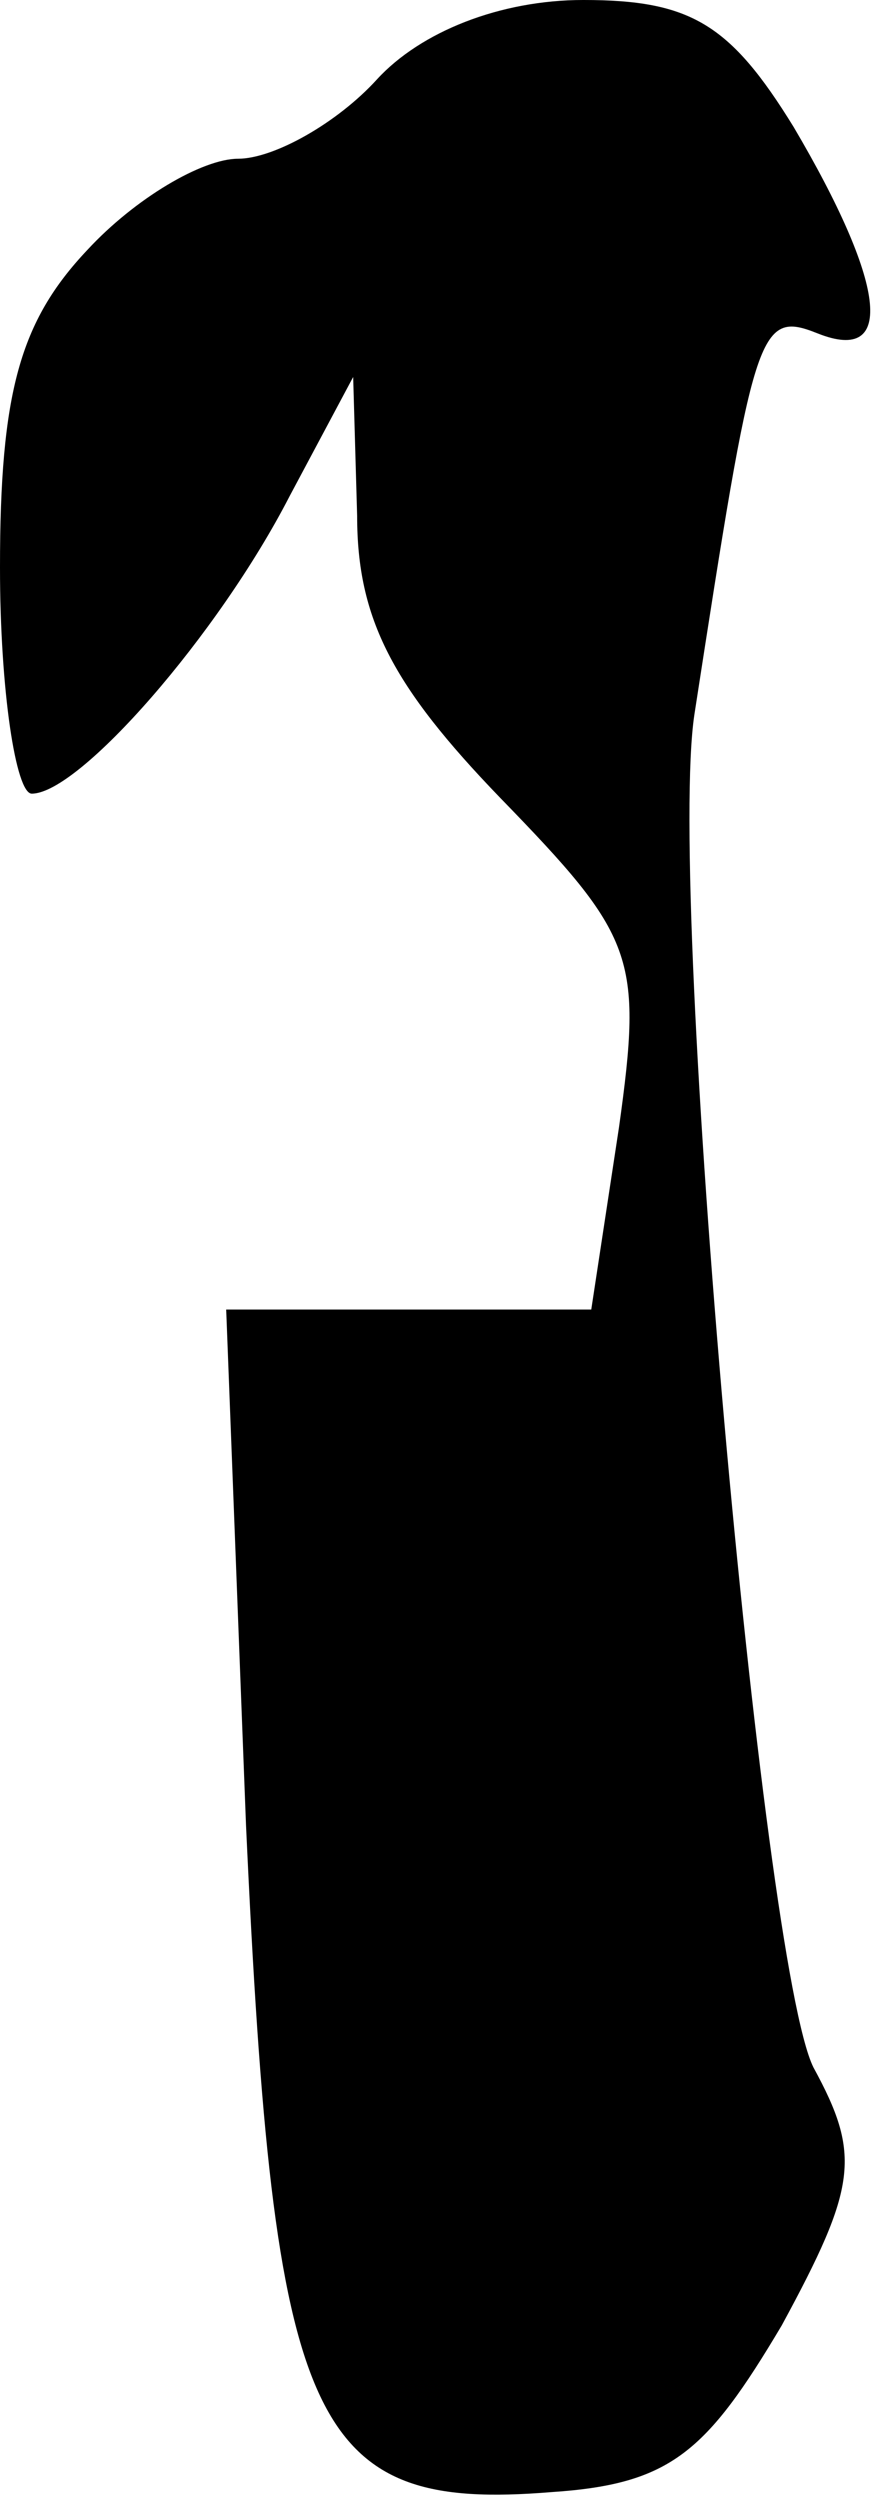 <?xml version="1.0" standalone="no"?>
<!DOCTYPE svg PUBLIC "-//W3C//DTD SVG 20010904//EN"
 "http://www.w3.org/TR/2001/REC-SVG-20010904/DTD/svg10.dtd">
<svg version="1.0" xmlns="http://www.w3.org/2000/svg"
 width="22pt" height="63pt" viewBox="0 0 22 63"
 preserveAspectRatio="xMidYMid meet">
<g transform="translate(0,63) scale(0.1,-0.1)"
fill="#000000" stroke="none">
<path fill="#000000" stroke="none" d="M95 610 c-10 -11 -26 -20 -35 -20 -9 0
-26 -10 -38 -23 -17 -18 -22 -36 -22 -80 0 -31 4 -57 8 -57 12 0 47 40 65 75
l16 30 1 -35 c0 -26 9 -43 36 -71 34 -35 36 -40 30 -83 l-7 -46 -46 0 -46 0 5
-130 c7 -152 16 -173 77 -168 30 2 39 10 58 42 19 35 20 43 8 65 -13 26 -37
295 -30 341 15 97 16 102 31 96 20 -8 17 13 -6 52 -16 26 -26 32 -53 32 -21 0
-41 -8 -52 -20z"/>
</g>
</svg>
